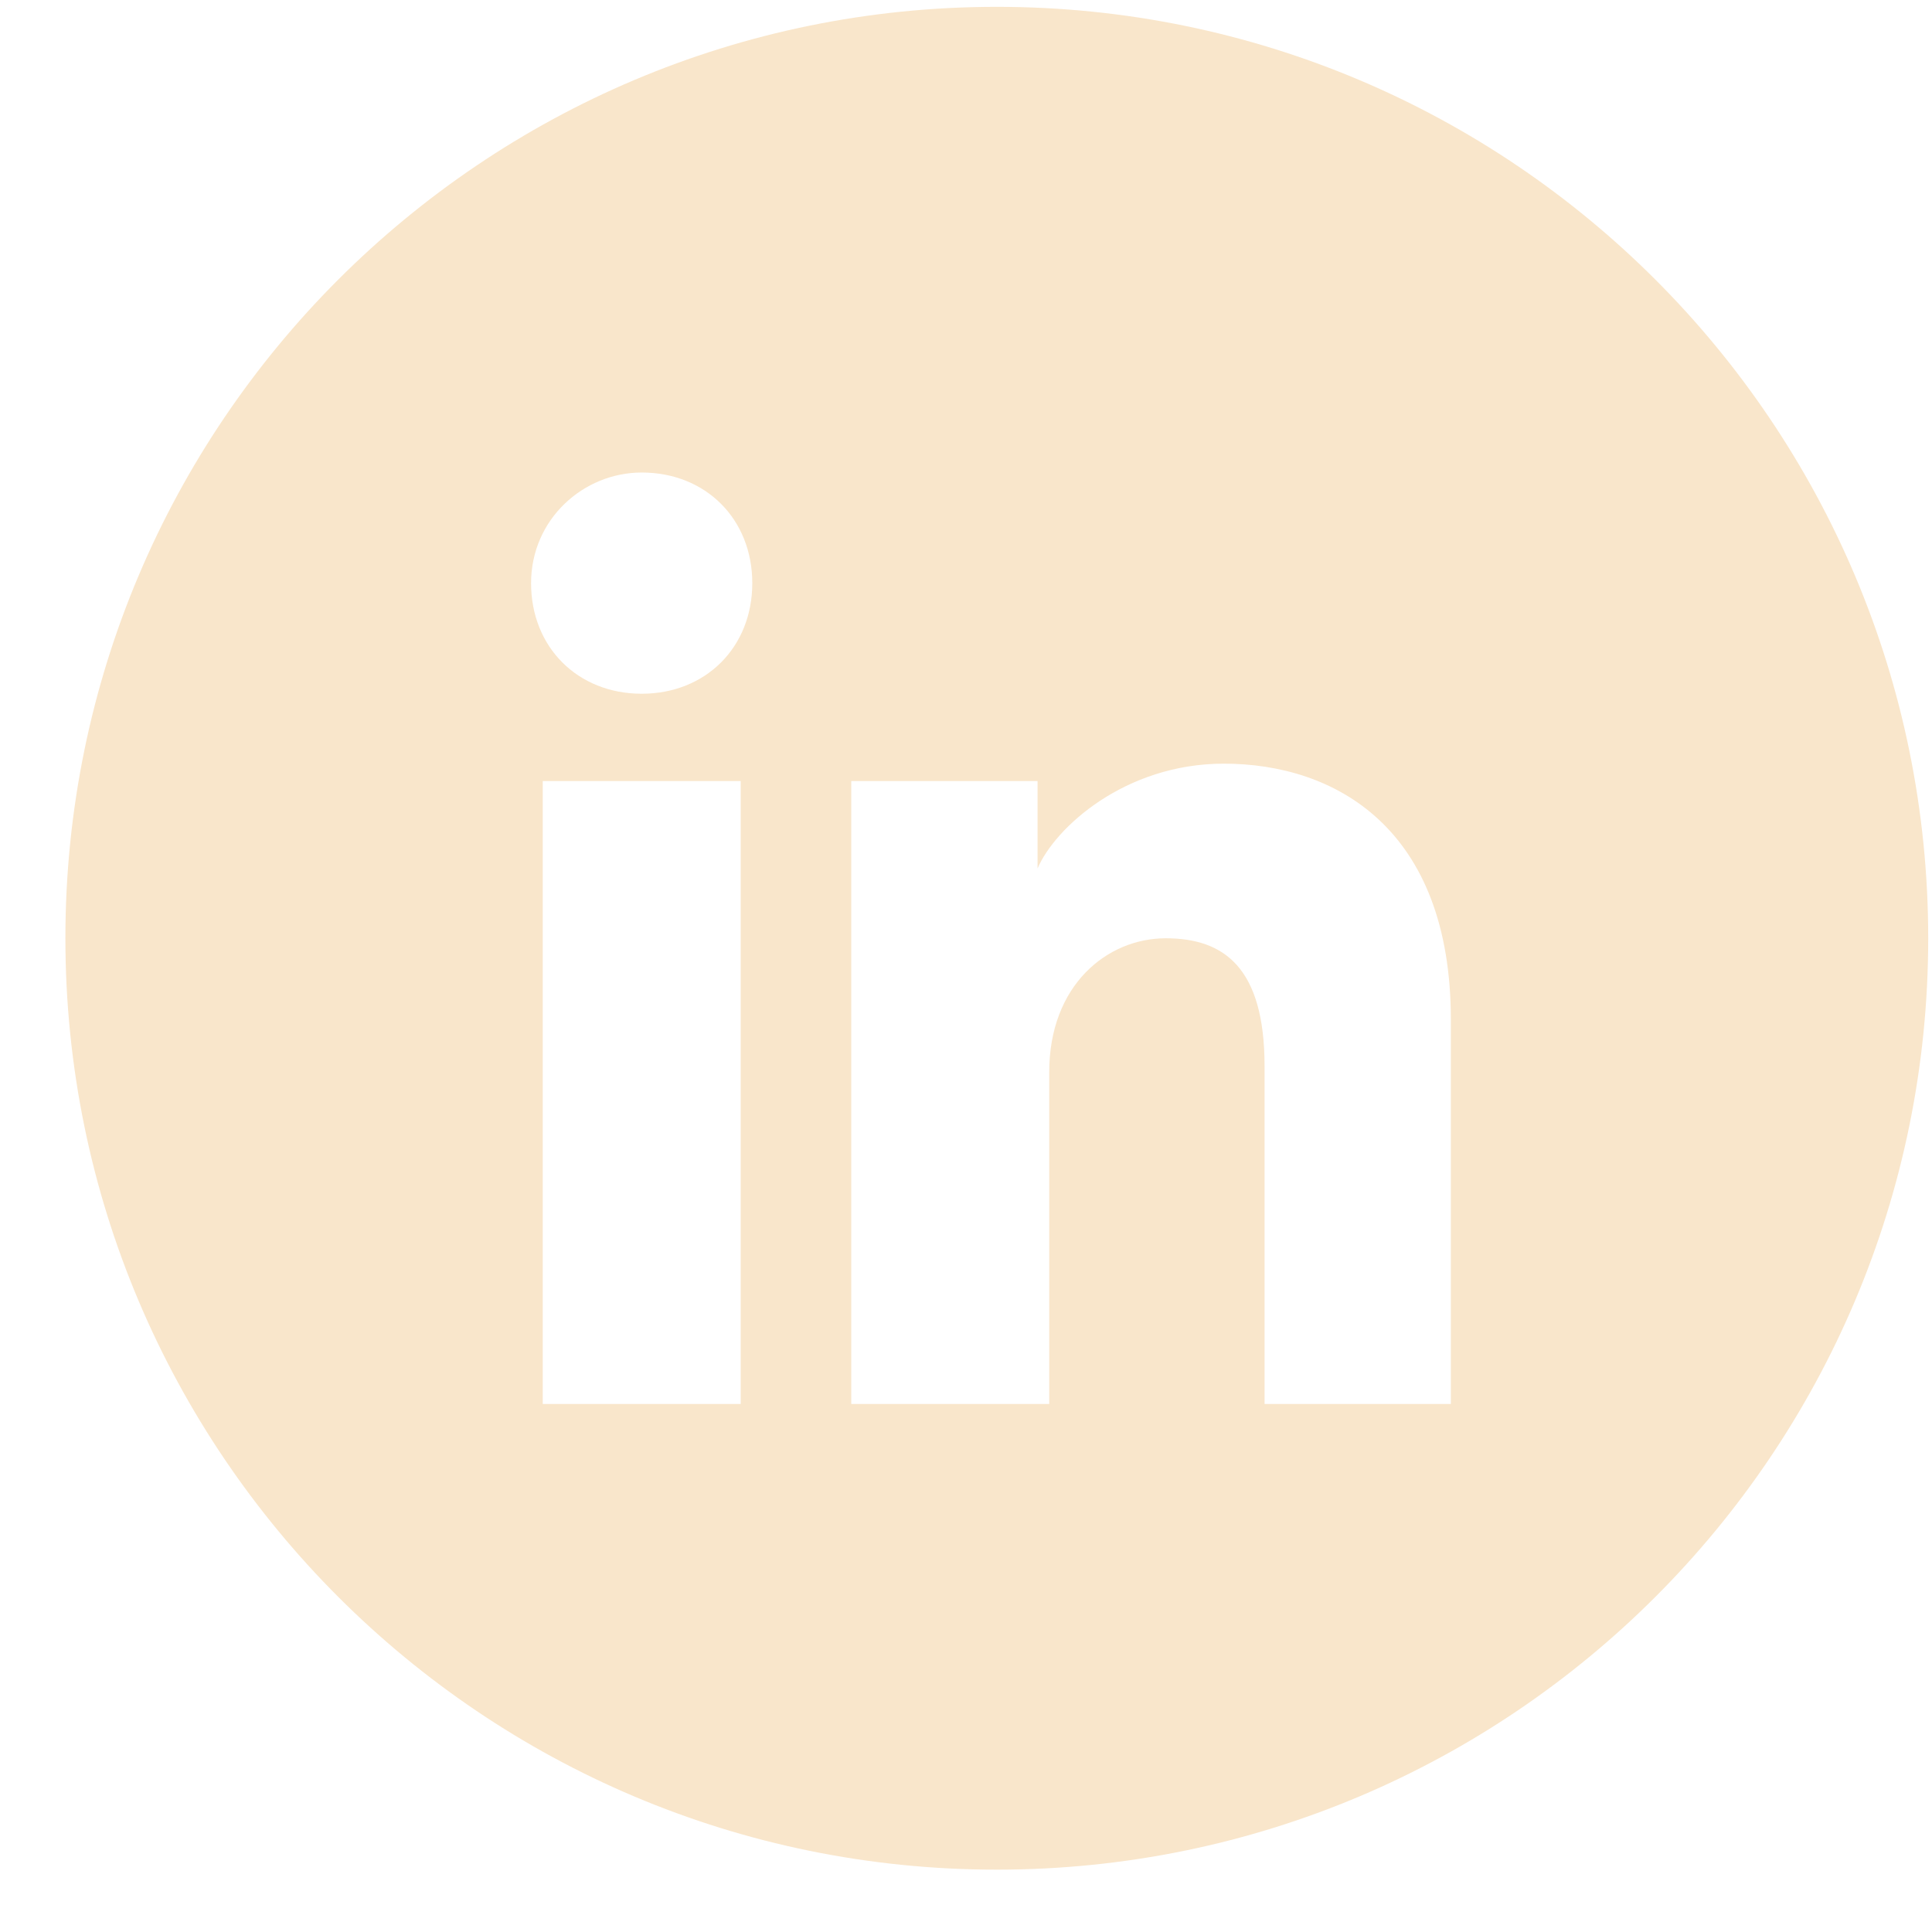 <svg width="26" height="26" viewBox="0 0 26 26" fill="none" xmlns="http://www.w3.org/2000/svg">
<path fill-rule="evenodd" clip-rule="evenodd" d="M0.88 12.627C0.88 5.704 6.492 0.092 13.415 0.092C20.337 0.092 25.949 5.704 25.949 12.627C25.949 19.549 20.337 25.161 13.415 25.161C6.492 25.161 0.88 19.549 0.88 12.627ZM7.304 10.511V18.894H9.968V10.511H7.304ZM7.147 7.848C7.147 8.71 7.774 9.336 8.636 9.336C9.498 9.336 10.124 8.71 10.124 7.848C10.124 6.986 9.498 6.359 8.636 6.359C7.853 6.359 7.147 6.986 7.147 7.848ZM17.018 18.894H19.525V13.723C19.525 11.138 17.959 10.277 16.47 10.277C15.138 10.277 14.198 11.138 13.963 11.687V10.511H11.456V18.894H14.12V14.429C14.12 13.254 14.903 12.627 15.687 12.627C16.47 12.627 17.018 13.018 17.018 14.35V18.894Z" fill="#F9E6CB"/>
</svg>

